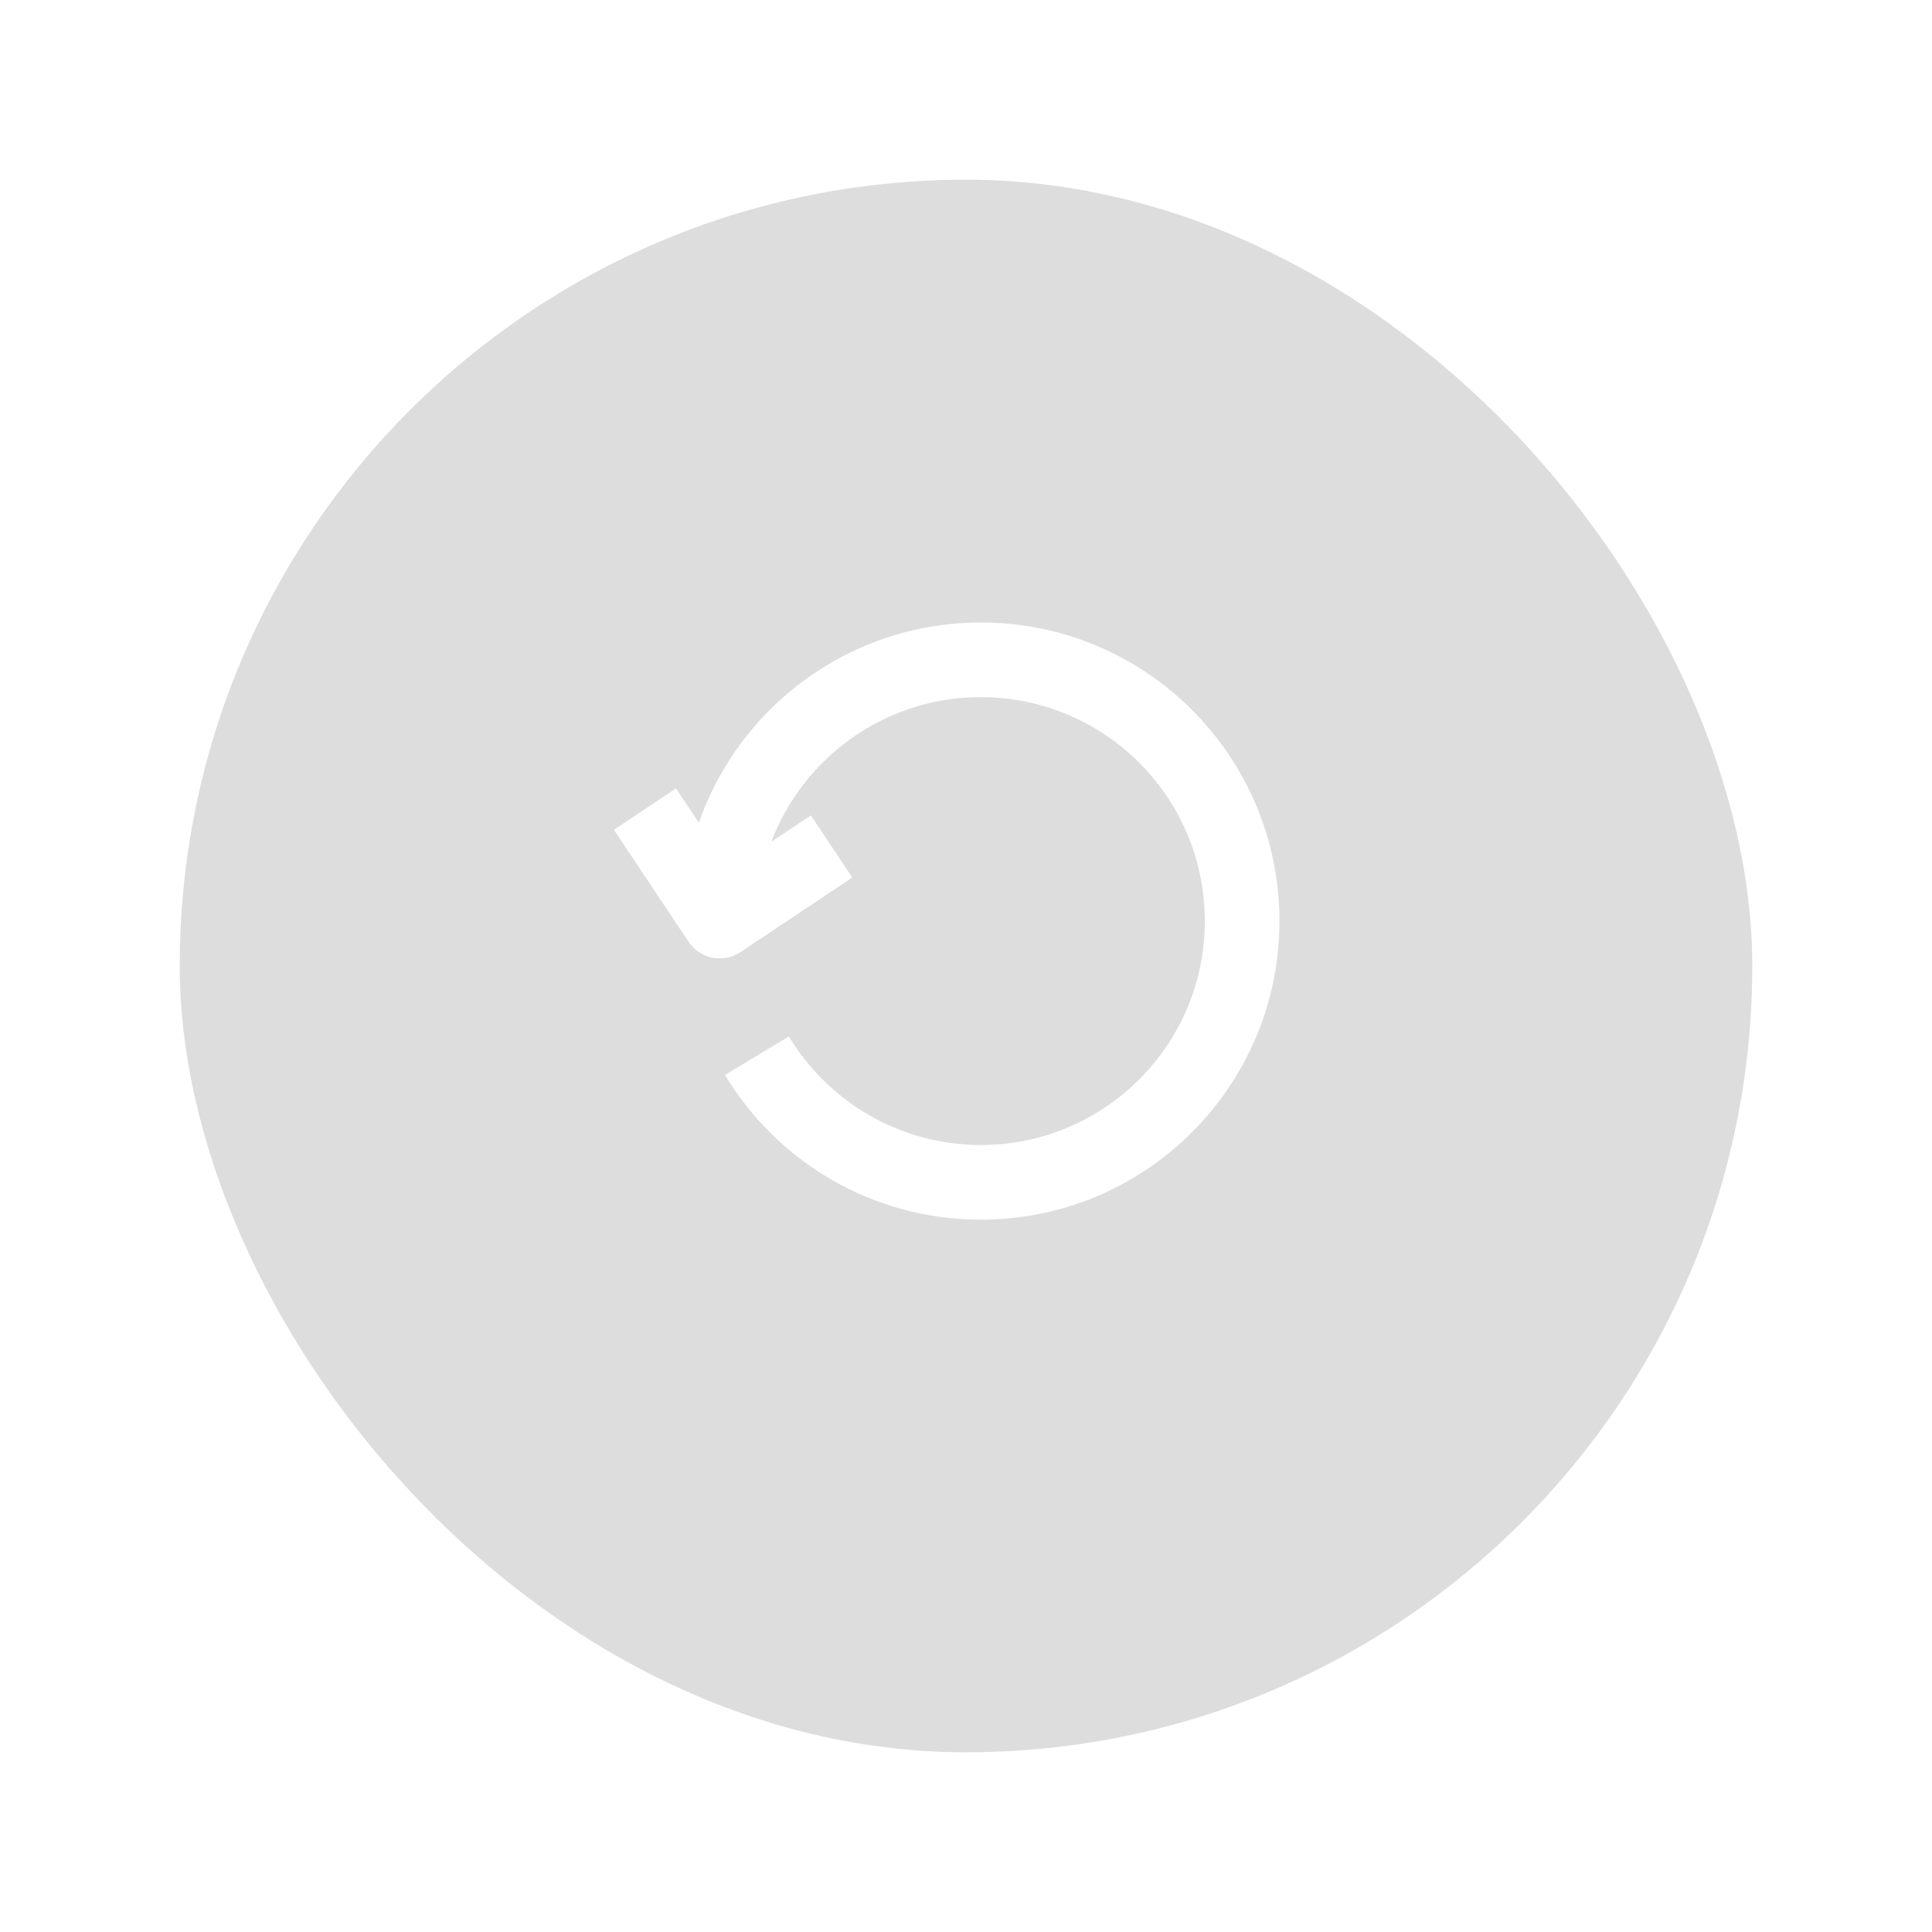 <svg width="86" height="86" viewBox="0 0 86 86" fill="none" xmlns="http://www.w3.org/2000/svg">
<g filter="url(#filter0_d_62_9675)">
<rect x="7" y="6" width="70" height="70" rx="35" fill="#DDDDDD"/>
</g>
<path fill-rule="evenodd" clip-rule="evenodd" d="M43.662 31.032C38.157 31.032 33.694 35.495 33.694 41H30.371C30.371 33.66 36.322 27.709 43.662 27.709C51.003 27.709 56.953 33.66 56.953 41C56.953 48.341 51.003 54.291 43.662 54.291C38.825 54.291 34.594 51.707 32.271 47.851L35.117 46.136C36.864 49.035 40.038 50.968 43.662 50.968C49.168 50.968 53.631 46.505 53.631 41C53.631 35.495 49.168 31.032 43.662 31.032Z" fill="white"/>
<path fill-rule="evenodd" clip-rule="evenodd" d="M32.493 38.697L30.092 35.095L27.327 36.938L30.65 41.922C31.159 42.685 32.19 42.892 32.954 42.383L37.938 39.06L36.095 36.295L32.493 38.697Z" fill="white"/>
<defs>
<filter id="filter0_d_62_9675" x="0" y="0" width="86" height="86" filterUnits="userSpaceOnUse" color-interpolation-filters="sRGB">
<feFlood flood-opacity="0" result="BackgroundImageFix"/>
<feColorMatrix in="SourceAlpha" type="matrix" values="0 0 0 0 0 0 0 0 0 0 0 0 0 0 0 0 0 0 127 0" result="hardAlpha"/>
<feOffset dx="1" dy="2"/>
<feGaussianBlur stdDeviation="4"/>
<feComposite in2="hardAlpha" operator="out"/>
<feColorMatrix type="matrix" values="0 0 0 0 0 0 0 0 0 0 0 0 0 0 0 0 0 0 0.09 0"/>
<feBlend mode="normal" in2="BackgroundImageFix" result="effect1_dropShadow_62_9675"/>
<feBlend mode="normal" in="SourceGraphic" in2="effect1_dropShadow_62_9675" result="shape"/>
</filter>
</defs>
</svg>

